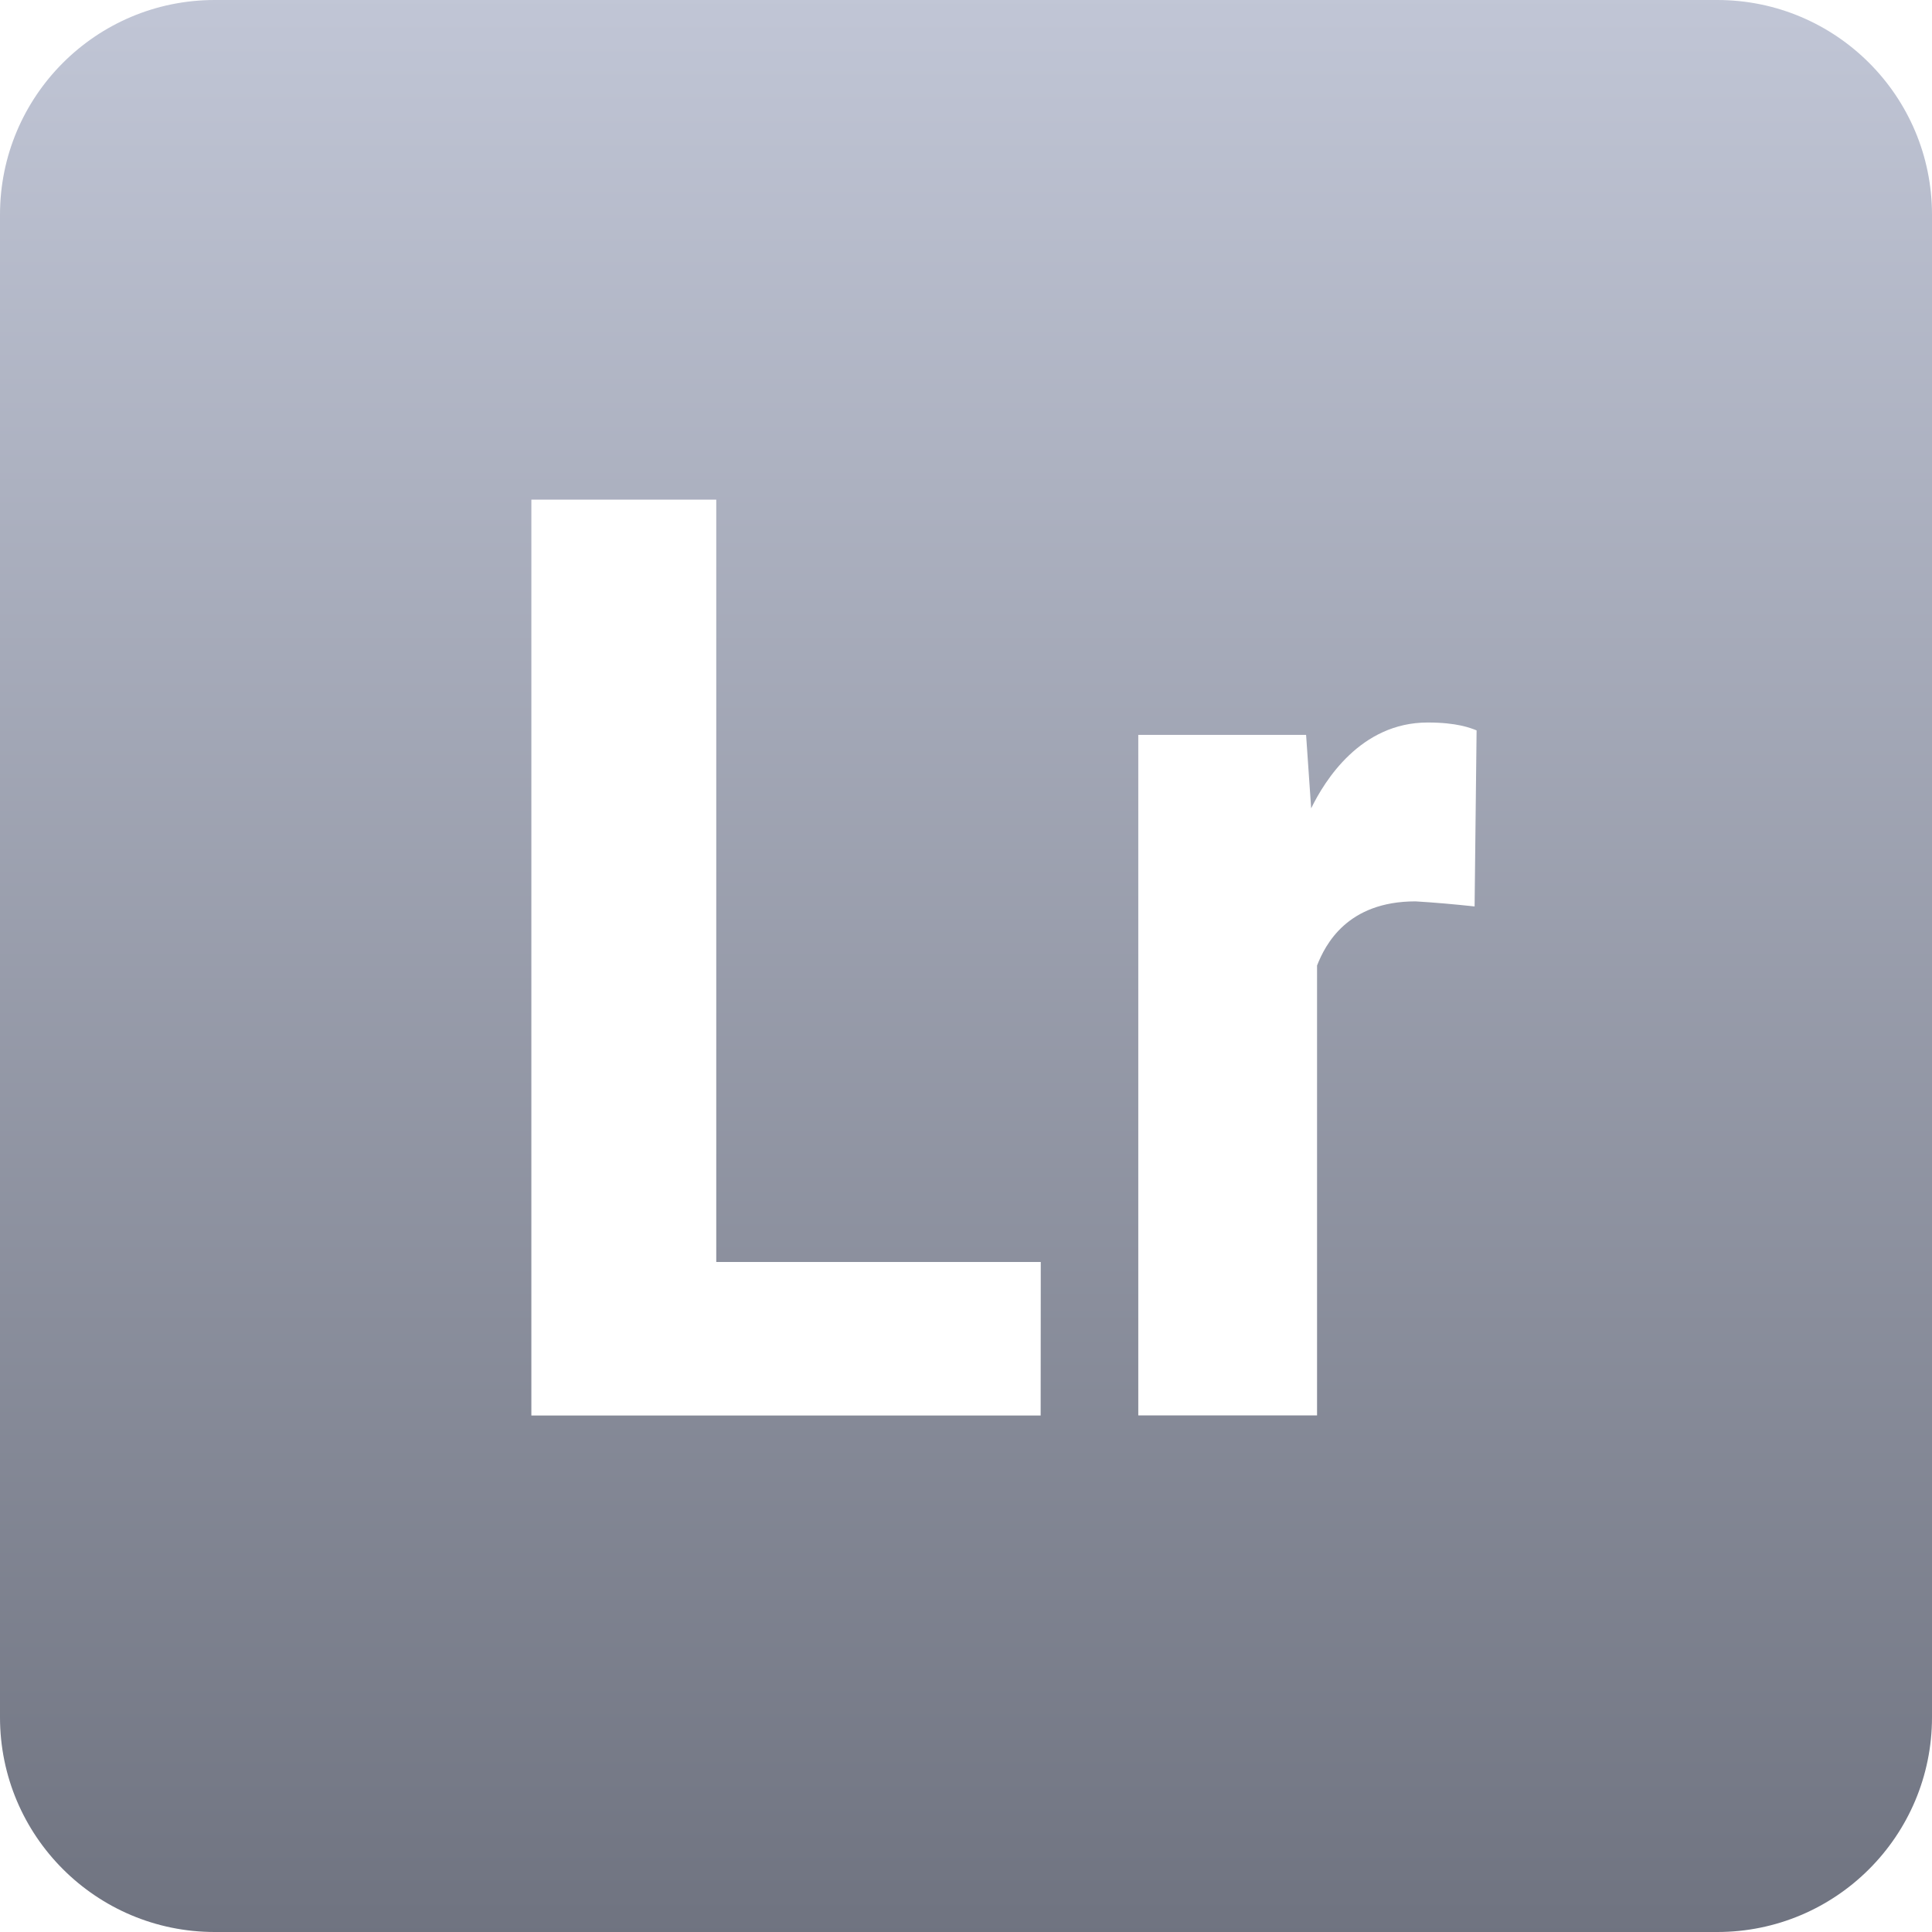 <svg xmlns="http://www.w3.org/2000/svg" xmlns:xlink="http://www.w3.org/1999/xlink" width="64" height="64" viewBox="0 0 64 64" version="1.1"><defs><linearGradient id="linear0" gradientUnits="userSpaceOnUse" x1="0" y1="0" x2="0" y2="1" gradientTransform="matrix(64,0,0,64,0,0)"><stop offset="0" style="stop-color:#c1c6d6;stop-opacity:1;"/><stop offset="1" style="stop-color:#6f7380;stop-opacity:1;"/></linearGradient></defs><g id="surface1"><path style=" stroke:none;fill-rule:nonzero;fill:url(#linear0);" d="M 56.887 0 L 7.113 0 C 3.184 0 0 3.184 0 7.113 L 0 56.887 C 0 60.816 3.184 64 7.113 64 L 56.887 64 C 60.816 64 64 60.816 64 56.887 L 64 7.113 C 64 3.184 60.816 0 56.887 0 Z M 34.473 46.891 L 17.602 46.891 L 17.602 16.551 L 23.727 16.551 L 23.727 41.805 L 34.477 41.805 Z M 48.848 30.027 C 48.195 29.957 47.543 29.898 46.891 29.859 C 44.625 29.859 43.902 31.293 43.629 31.984 L 43.629 46.887 L 37.707 46.887 L 37.707 24.344 L 43.266 24.344 L 43.434 26.777 C 43.875 25.871 45.066 23.934 47.293 23.934 C 48.266 23.934 48.707 24.113 48.914 24.195 Z M 48.848 30.027 "/></g></svg>
